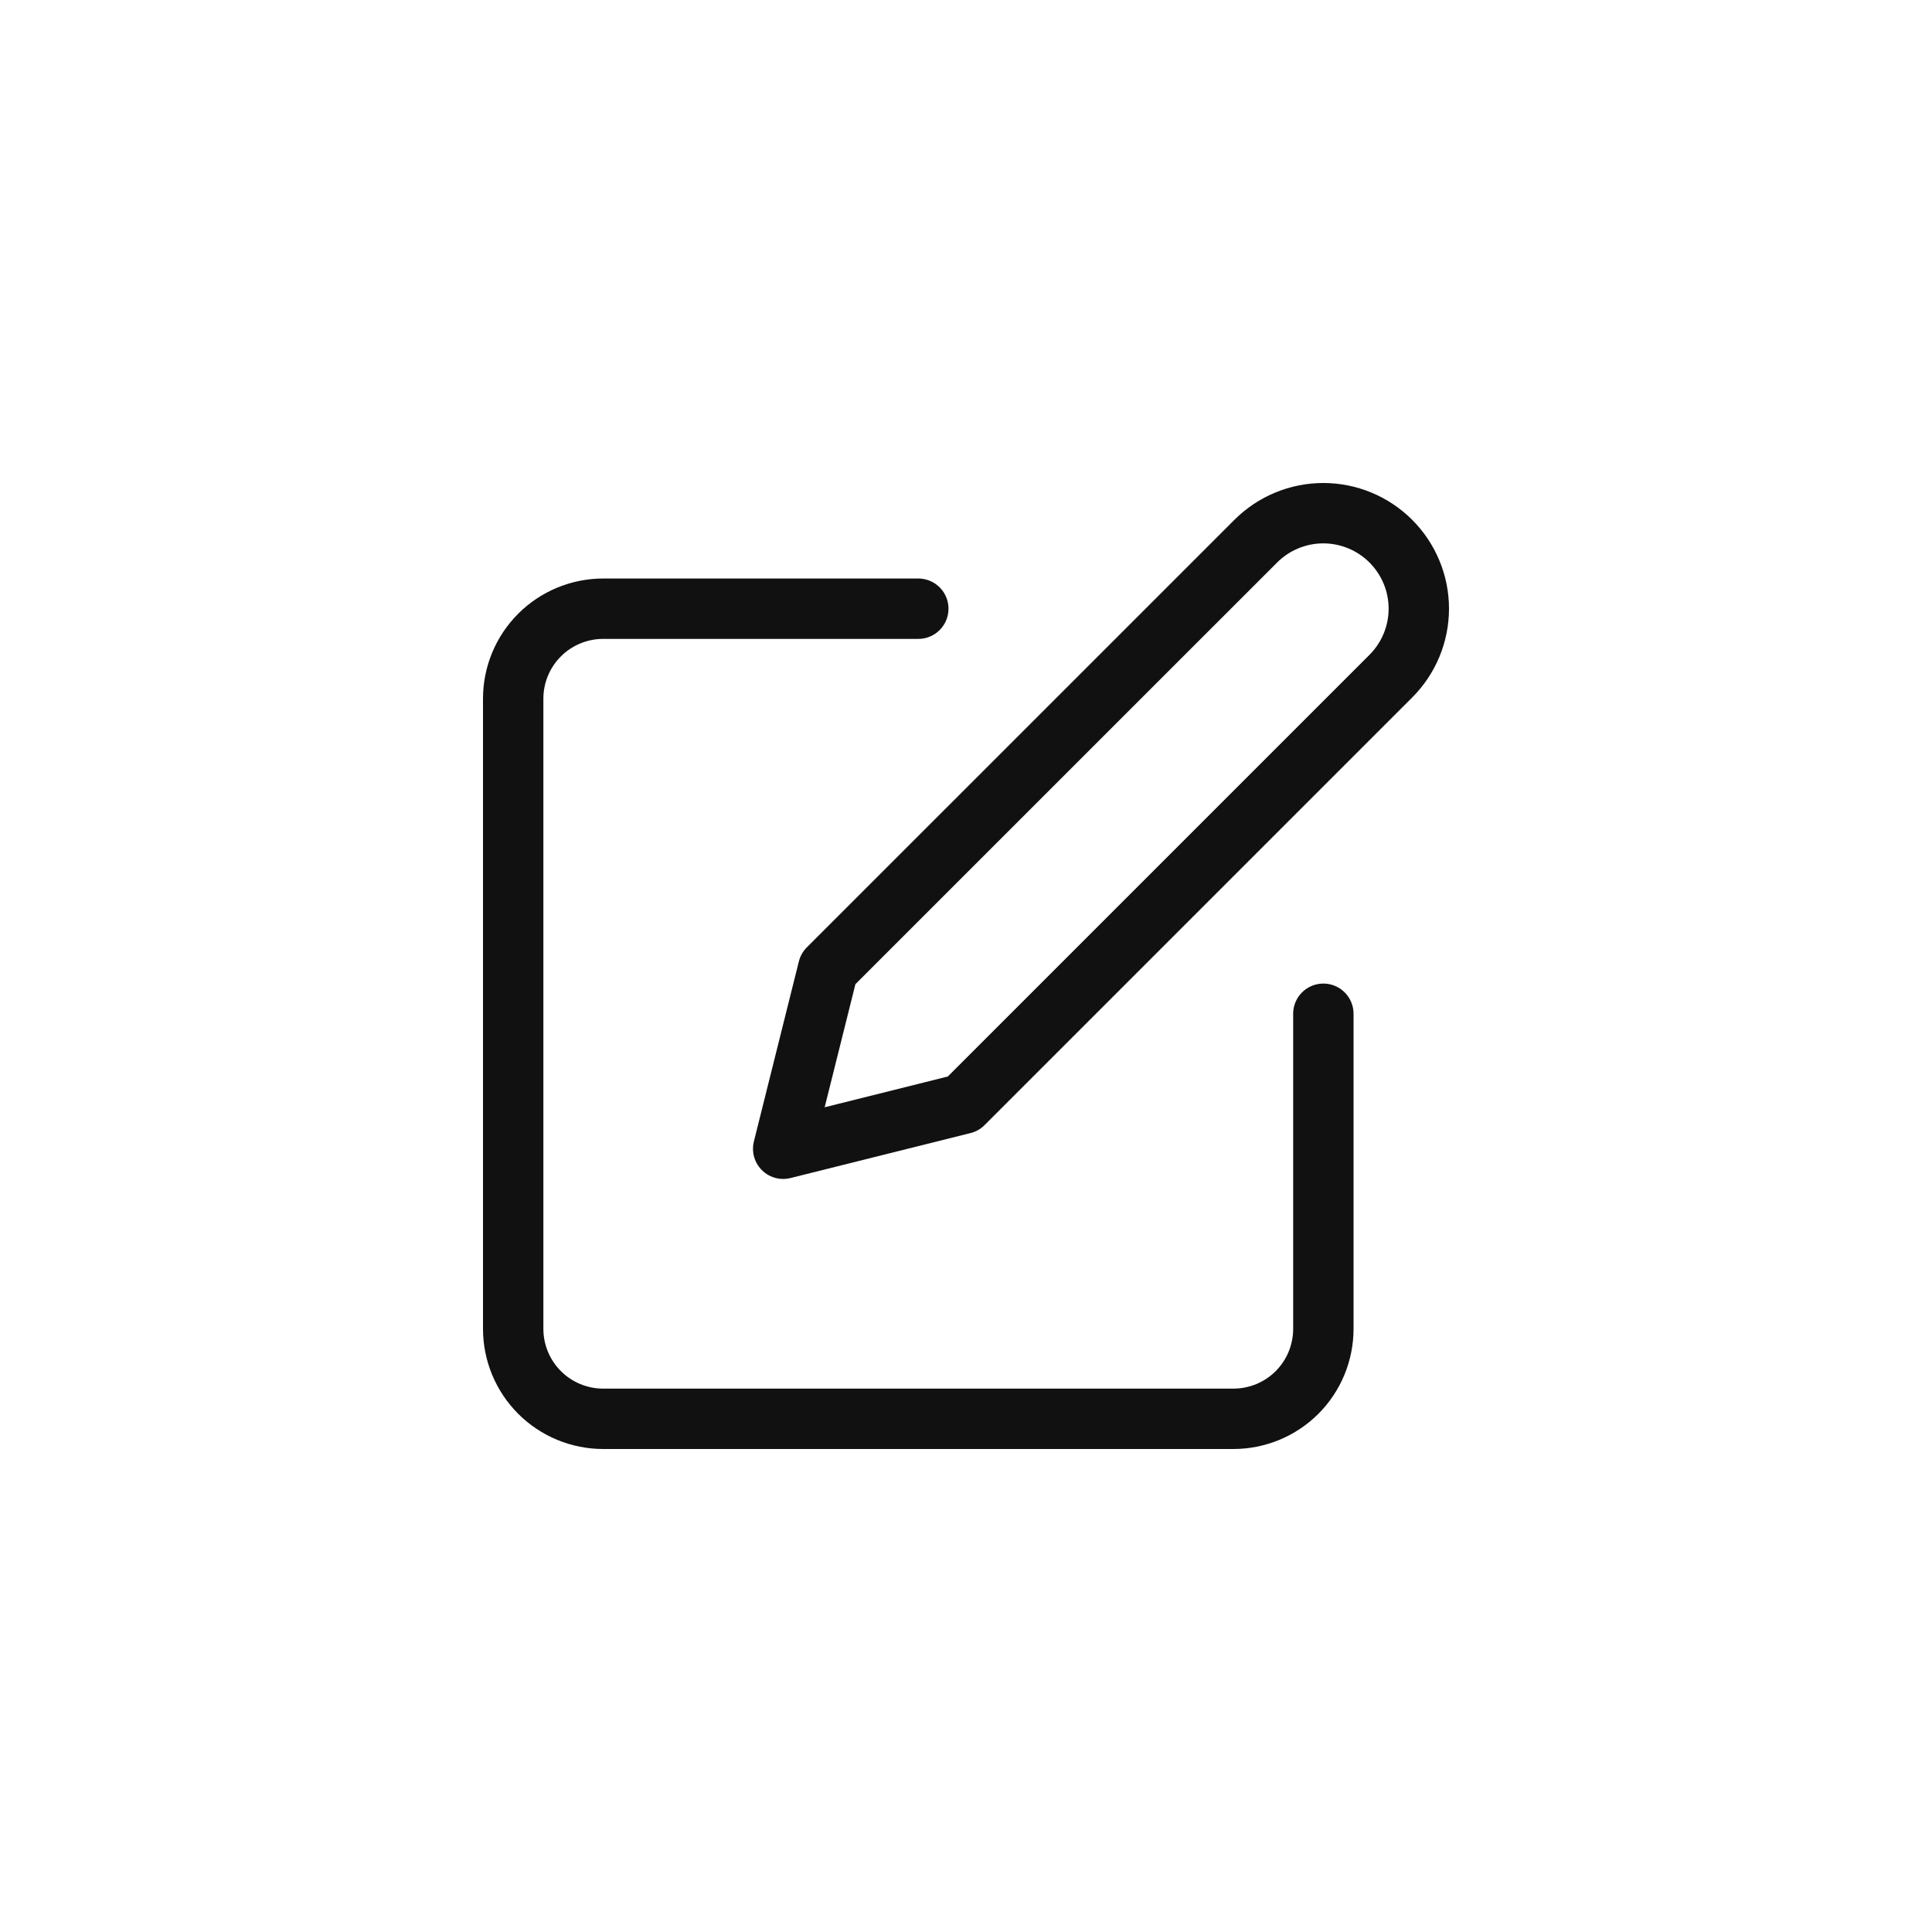 <svg width="32" height="32" viewBox="0 0 32 32" fill="none" xmlns="http://www.w3.org/2000/svg">
<rect width="32" height="32" rx="4"/>
<path d="M15.21 10.082H9.991C9.596 10.082 9.216 10.239 8.937 10.518C8.657 10.798 8.5 11.177 8.5 11.572V22.009C8.5 22.405 8.657 22.784 8.937 23.064C9.216 23.343 9.596 23.5 9.991 23.5H20.428C20.824 23.5 21.203 23.343 21.483 23.064C21.762 22.784 21.919 22.405 21.919 22.009V16.791" stroke="#111111" stroke-linecap="round" stroke-linejoin="round"/>
<path d="M20.8 8.963C21.096 8.667 21.499 8.5 21.918 8.5C22.337 8.5 22.74 8.667 23.036 8.963C23.333 9.26 23.5 9.662 23.5 10.081C23.5 10.501 23.333 10.903 23.036 11.2L15.954 18.282L12.972 19.027L13.717 16.045L20.8 8.963Z" stroke="#111111" stroke-linecap="round" stroke-linejoin="round"/>
</svg>
